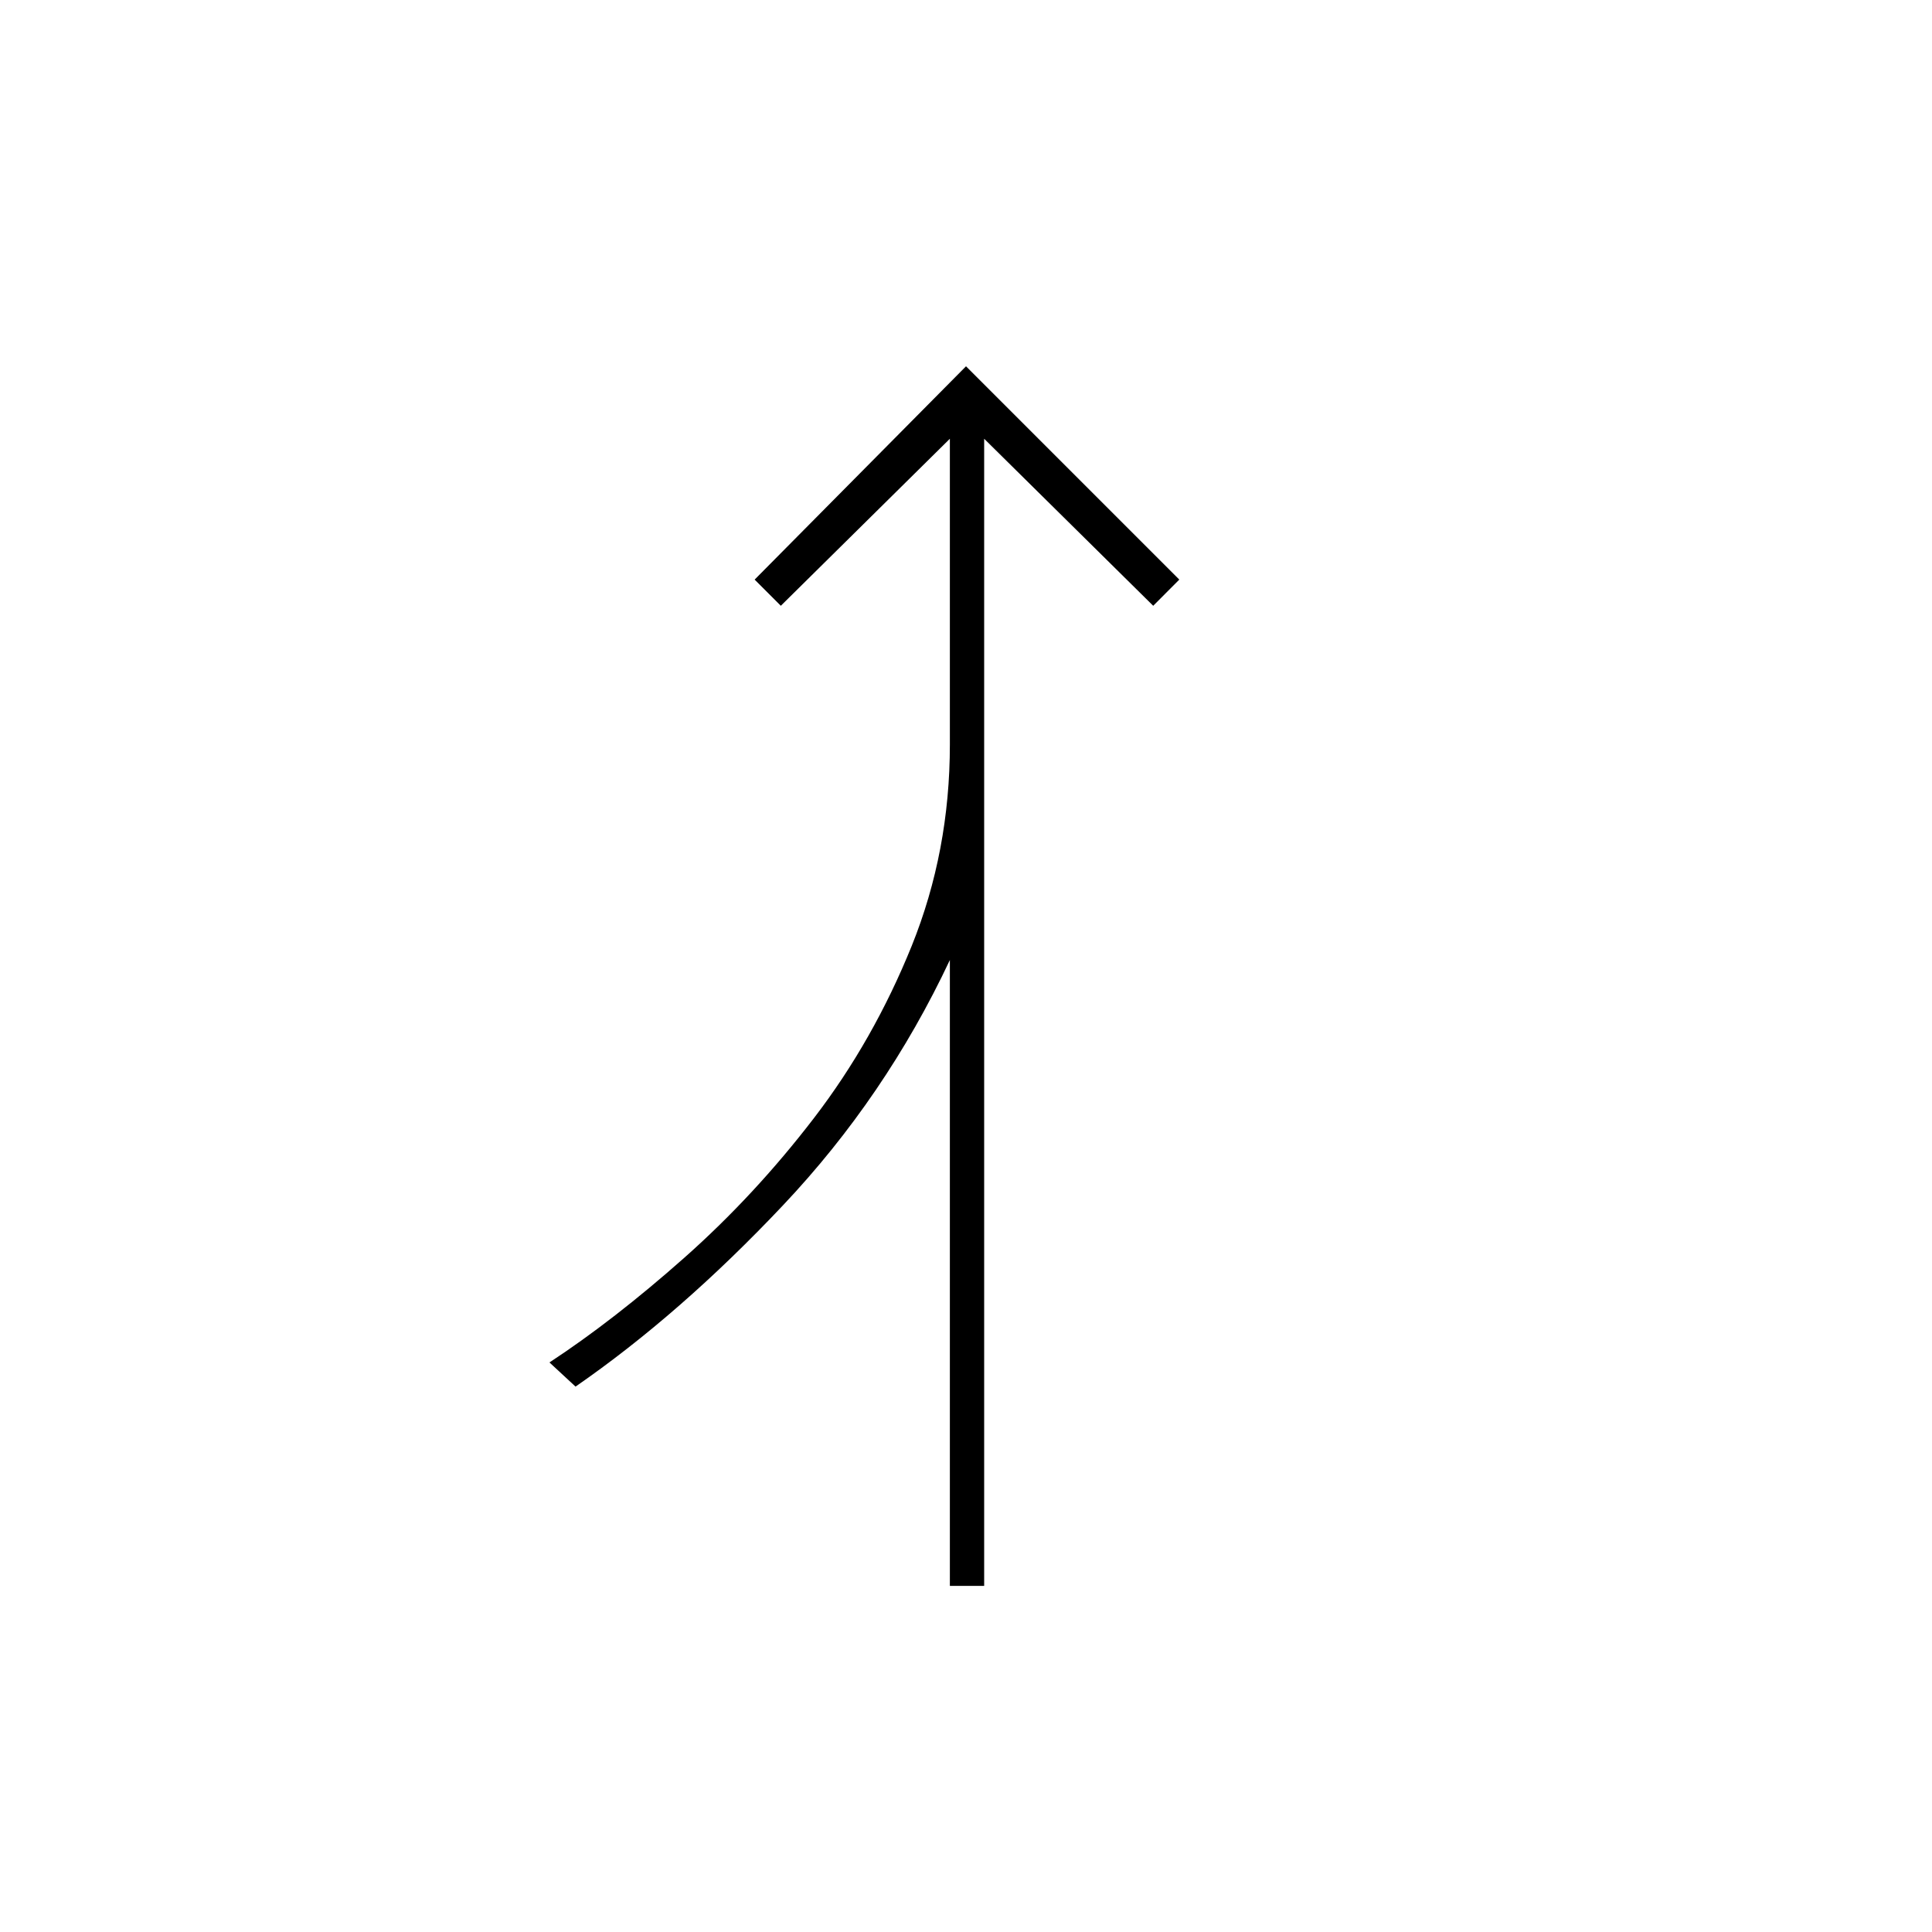 <svg xmlns="http://www.w3.org/2000/svg" height="20" width="20"><path d="M9.833 16.417V9.938q-.666 1.416-1.729 2.541-1.062 1.125-2.146 1.875l-.27-.25q.666-.437 1.395-1.083.729-.646 1.344-1.448.615-.802 1.011-1.781.395-.98.395-2.084V4.542l-1.75 1.729L7.812 6 10 3.792 12.208 6l-.27.271-1.75-1.729v11.875Z"/></svg>
